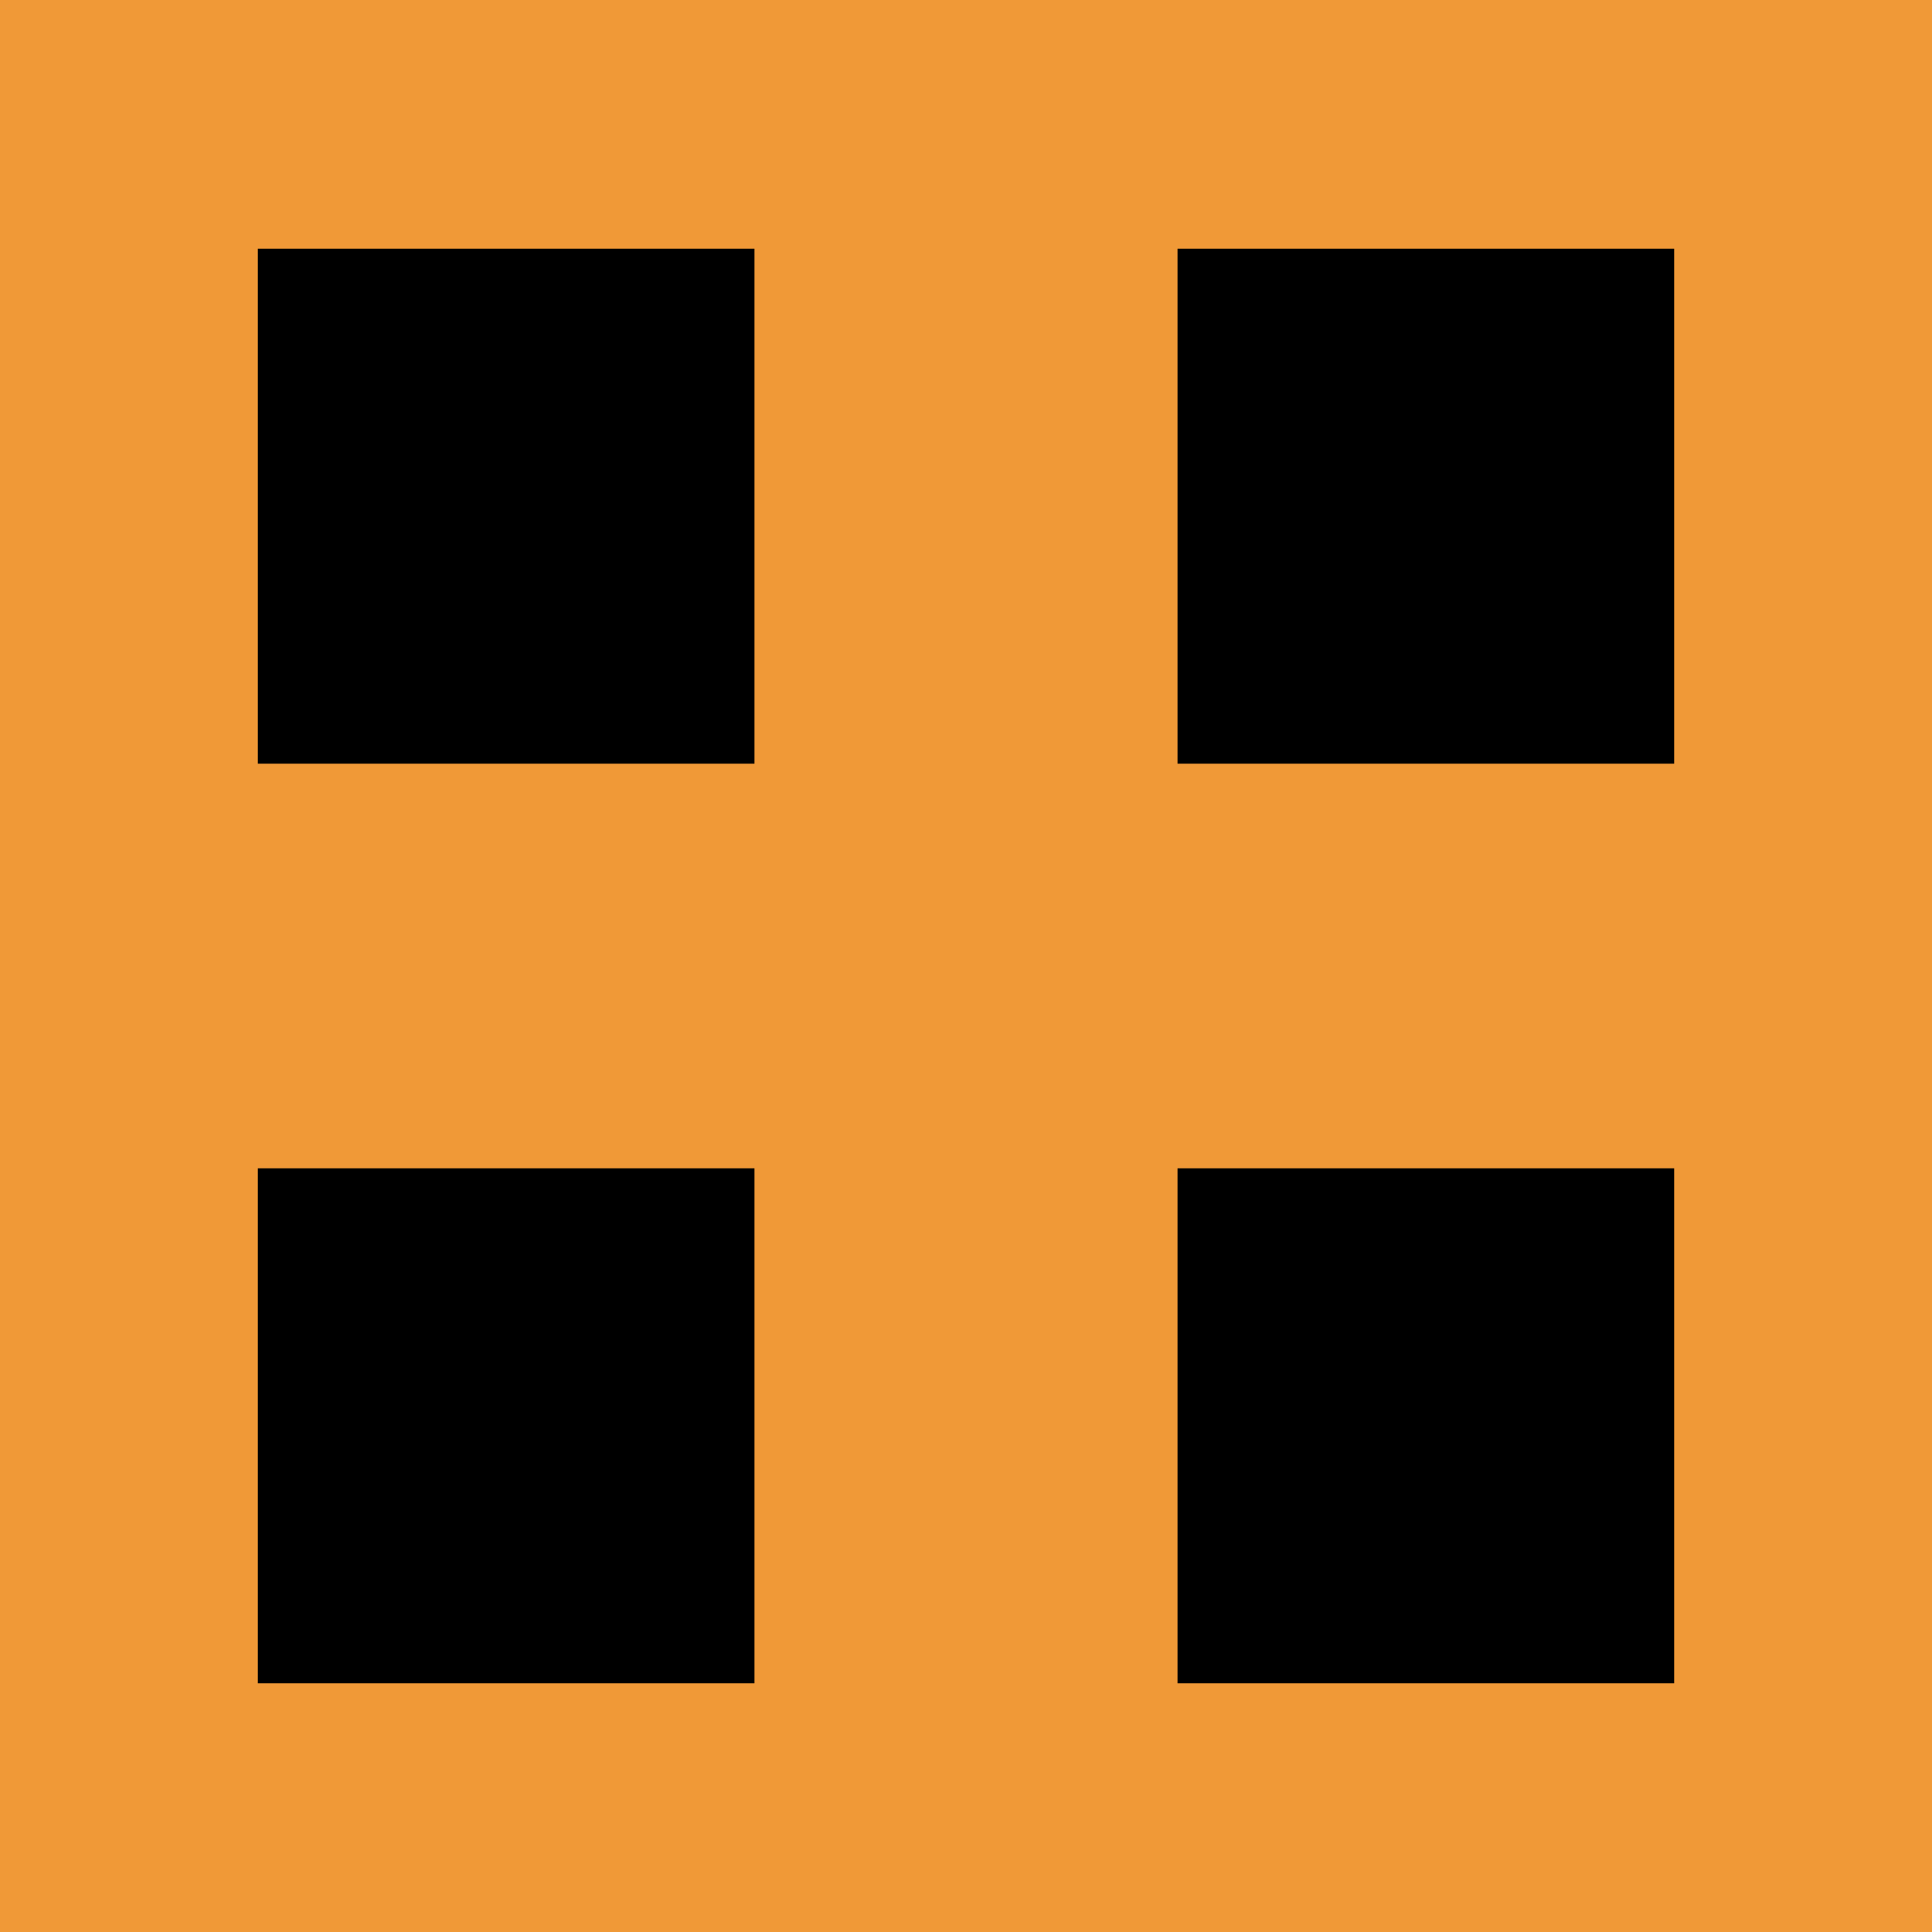 <?xml version="1.0" encoding="UTF-8" standalone="no"?>
<!-- Created with Inkscape (http://www.inkscape.org/) -->

<svg
   width="55.582mm"
   height="55.582mm"
   viewBox="0 0 55.582 55.582"
   version="1.1"
   id="svg5"
   xml:space="preserve"
   inkscape:version="1.2 (dc2aeda, 2022-05-15)"
   sodipodi:docname="monuments_special.svg"
   xmlns:inkscape="http://www.inkscape.org/namespaces/inkscape"
   xmlns:sodipodi="http://sodipodi.sourceforge.net/DTD/sodipodi-0.dtd"
   xmlns="http://www.w3.org/2000/svg"
   xmlns:svg="http://www.w3.org/2000/svg"><sodipodi:namedview
     id="namedview7"
     pagecolor="#ffffff"
     bordercolor="#000000"
     borderopacity="0.25"
     inkscape:showpageshadow="2"
     inkscape:pageopacity="0.0"
     inkscape:pagecheckerboard="0"
     inkscape:deskcolor="#d1d1d1"
     inkscape:document-units="mm"
     showgrid="false"
     inkscape:zoom="0.37511246"
     inkscape:cx="1464.894"
     inkscape:cy="313.2394"
     inkscape:window-width="3440"
     inkscape:window-height="1323"
     inkscape:window-x="1512"
     inkscape:window-y="25"
     inkscape:window-maximized="1"
     inkscape:current-layer="layer1" /><defs
     id="defs2" /><g
     inkscape:label="Layer 1"
     inkscape:groupmode="layer"
     id="layer1"
     transform="translate(273.482,-124.427)"><g
       id="g381"
       transform="translate(-276.18,-185.938)"
       inkscape:export-filename="../../Pictures/icons/christian_special.svg"
       inkscape:export-xdpi="91.397263"
       inkscape:export-ydpi="91.397263"><rect
         style="fill:#f09937;fill-opacity:1;stroke-width:0.265"
         id="rect363-5-5"
         width="55.582"
         height="55.582"
         x="2.698"
         y="310.365" /><path
         style="fill:#000000;stroke-width:0.265"
         d="m 10.116,351.385 v -7.408 h 7.144 7.144 v 7.408 7.408 h -7.144 -7.144 z m 26.458,0 v -7.408 h 7.144 7.144 v 7.408 7.408 h -7.144 -7.144 z m -26.458,-26.458 v -7.408 h 7.144 7.144 v 7.408 7.408 h -7.144 -7.144 z m 26.458,0 v -7.408 h 7.144 7.144 v 7.408 7.408 h -7.144 -7.144 z"
         id="path9545" /></g></g></svg>
